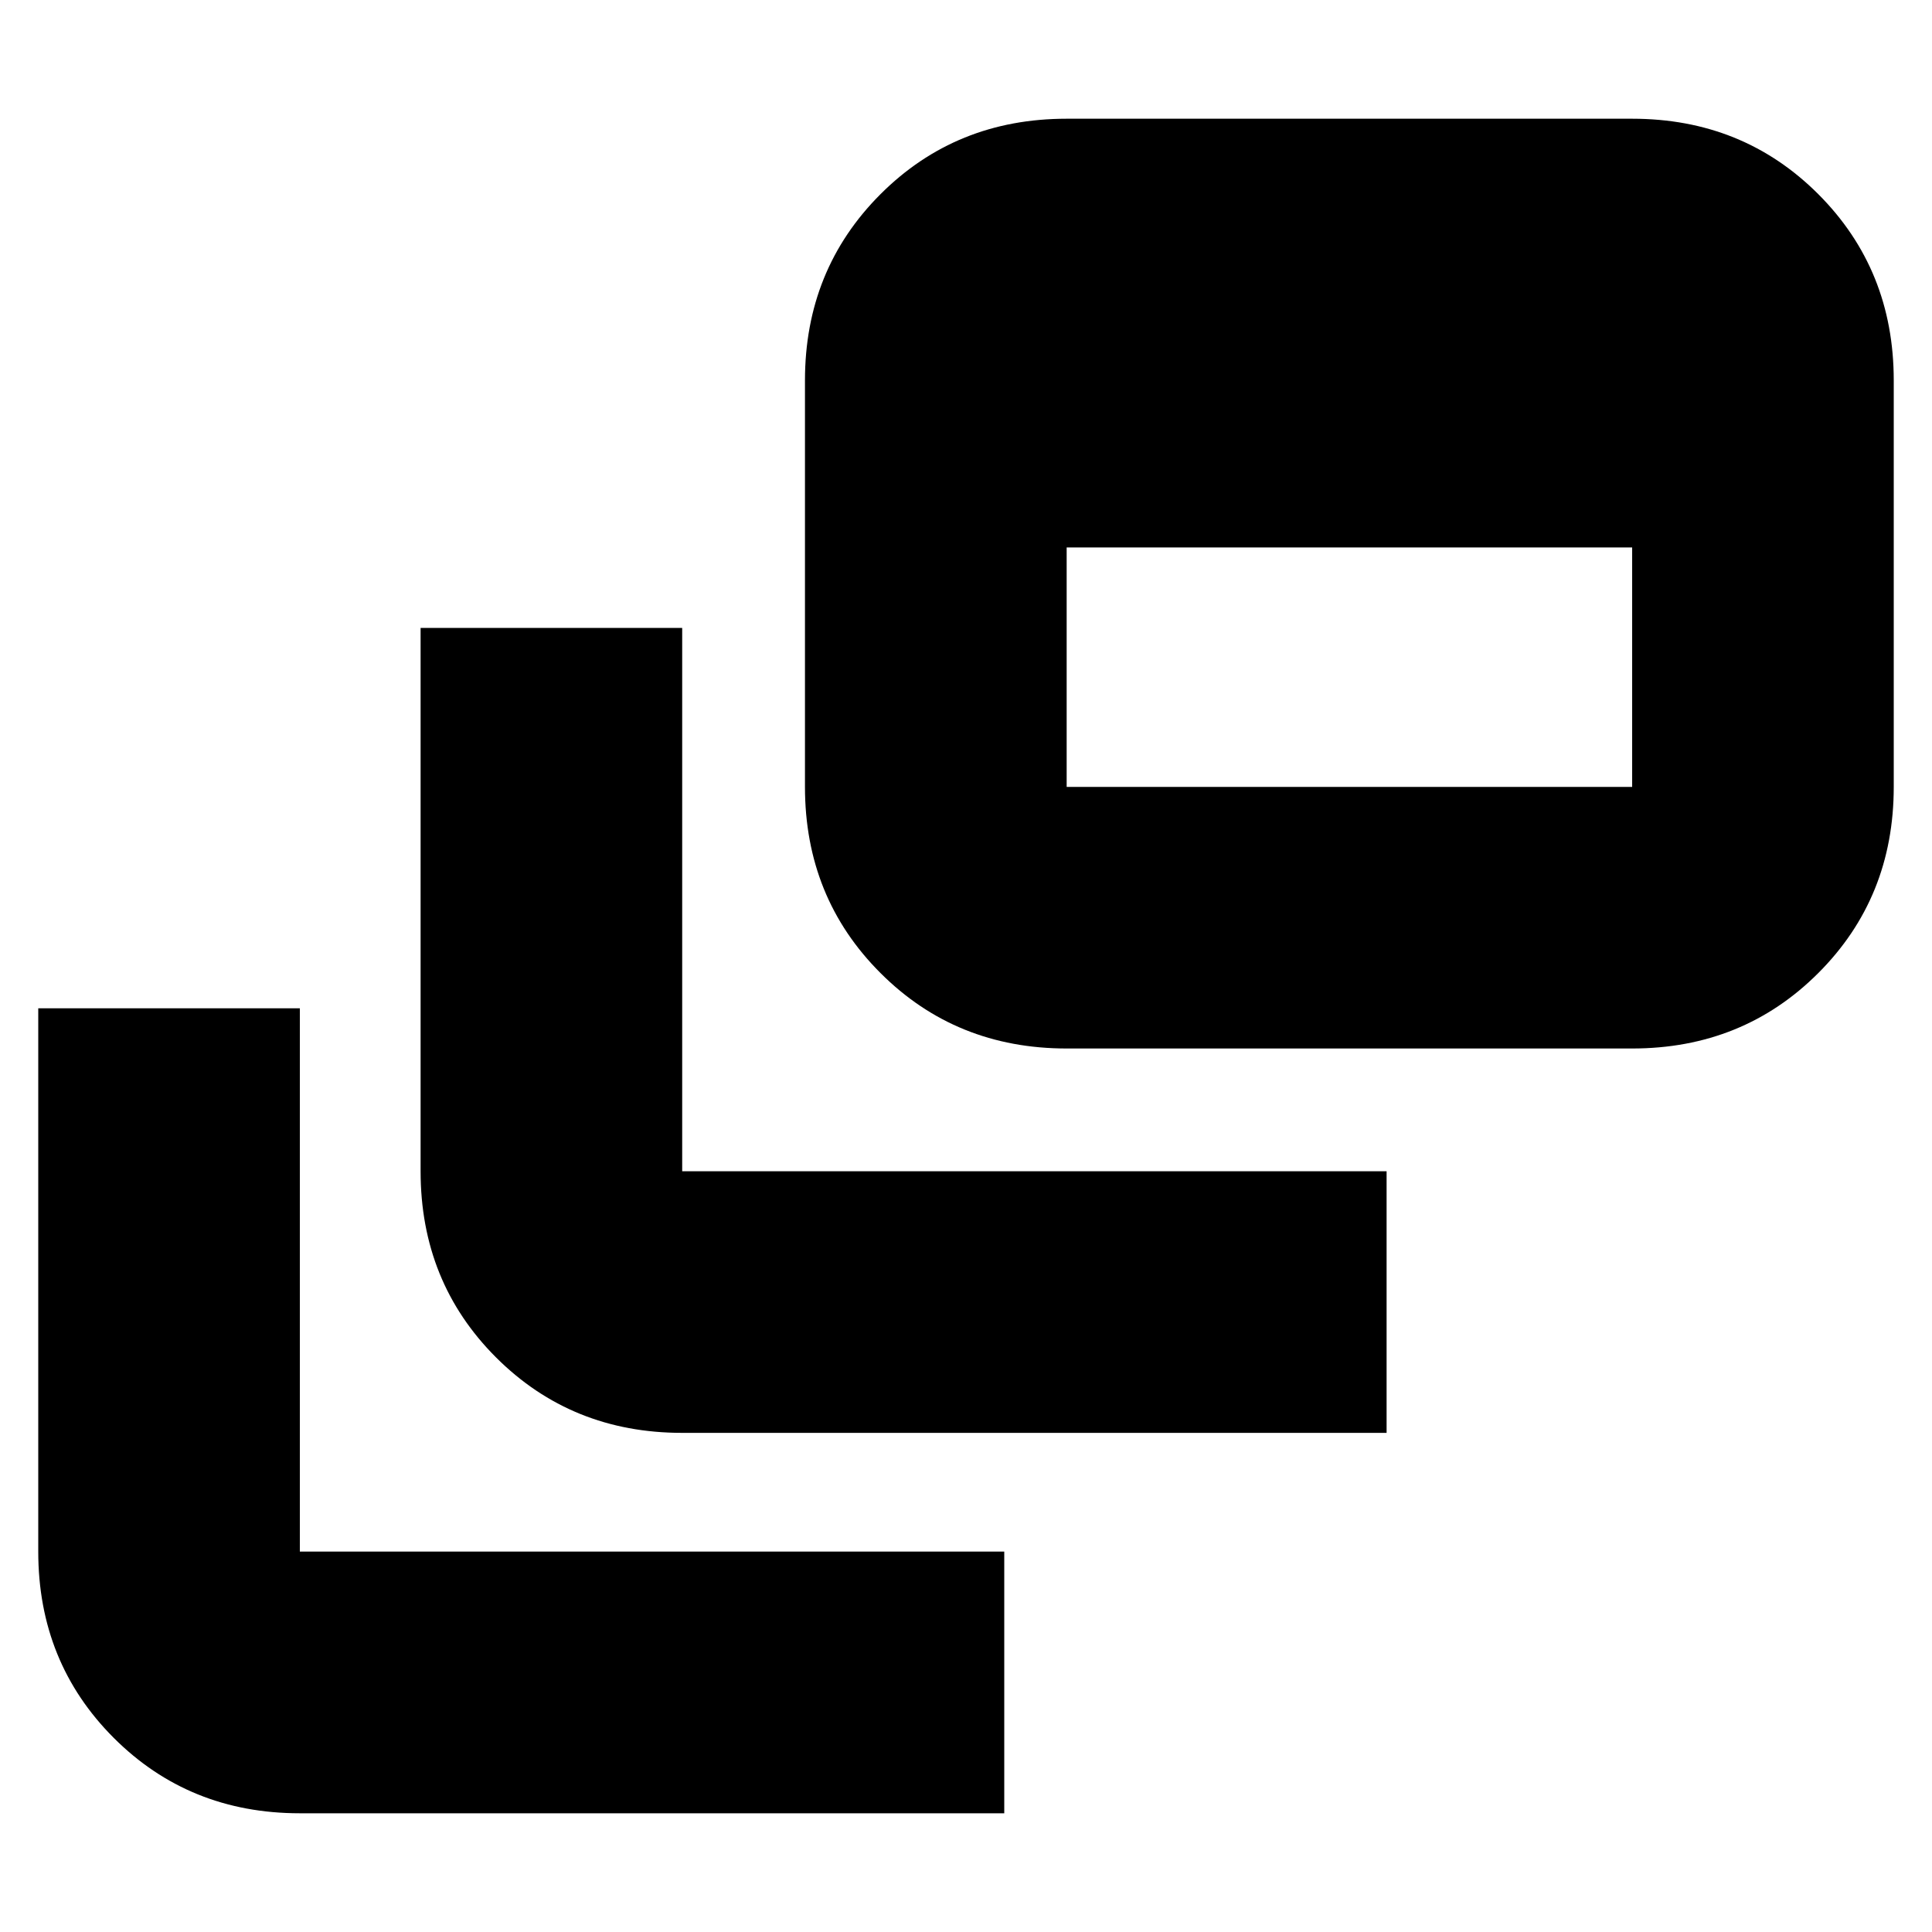 <svg xmlns="http://www.w3.org/2000/svg" height="20" width="20"><path d="M7.062 14.833Q5.917 14.833 5.135 14.052Q4.354 13.271 4.354 12.125V6.5H7.062V12.125Q7.062 12.125 7.062 12.125Q7.062 12.125 7.062 12.125H14.354V14.833ZM11.042 10.854Q9.896 10.854 9.115 10.073Q8.333 9.292 8.333 8.146V3.938Q8.333 2.792 9.115 2.01Q9.896 1.229 11.042 1.229H16.896Q18.042 1.229 18.823 2.01Q19.604 2.792 19.604 3.938V8.146Q19.604 9.292 18.823 10.073Q18.042 10.854 16.896 10.854ZM11.042 8.146H16.896Q16.896 8.146 16.896 8.146Q16.896 8.146 16.896 8.146V5.667H11.042V8.146Q11.042 8.146 11.042 8.146Q11.042 8.146 11.042 8.146ZM3.104 18.771Q1.958 18.771 1.177 17.99Q0.396 17.208 0.396 16.062V10.438H3.104V16.062Q3.104 16.062 3.104 16.062Q3.104 16.062 3.104 16.062H10.396V18.771Z"/></svg>